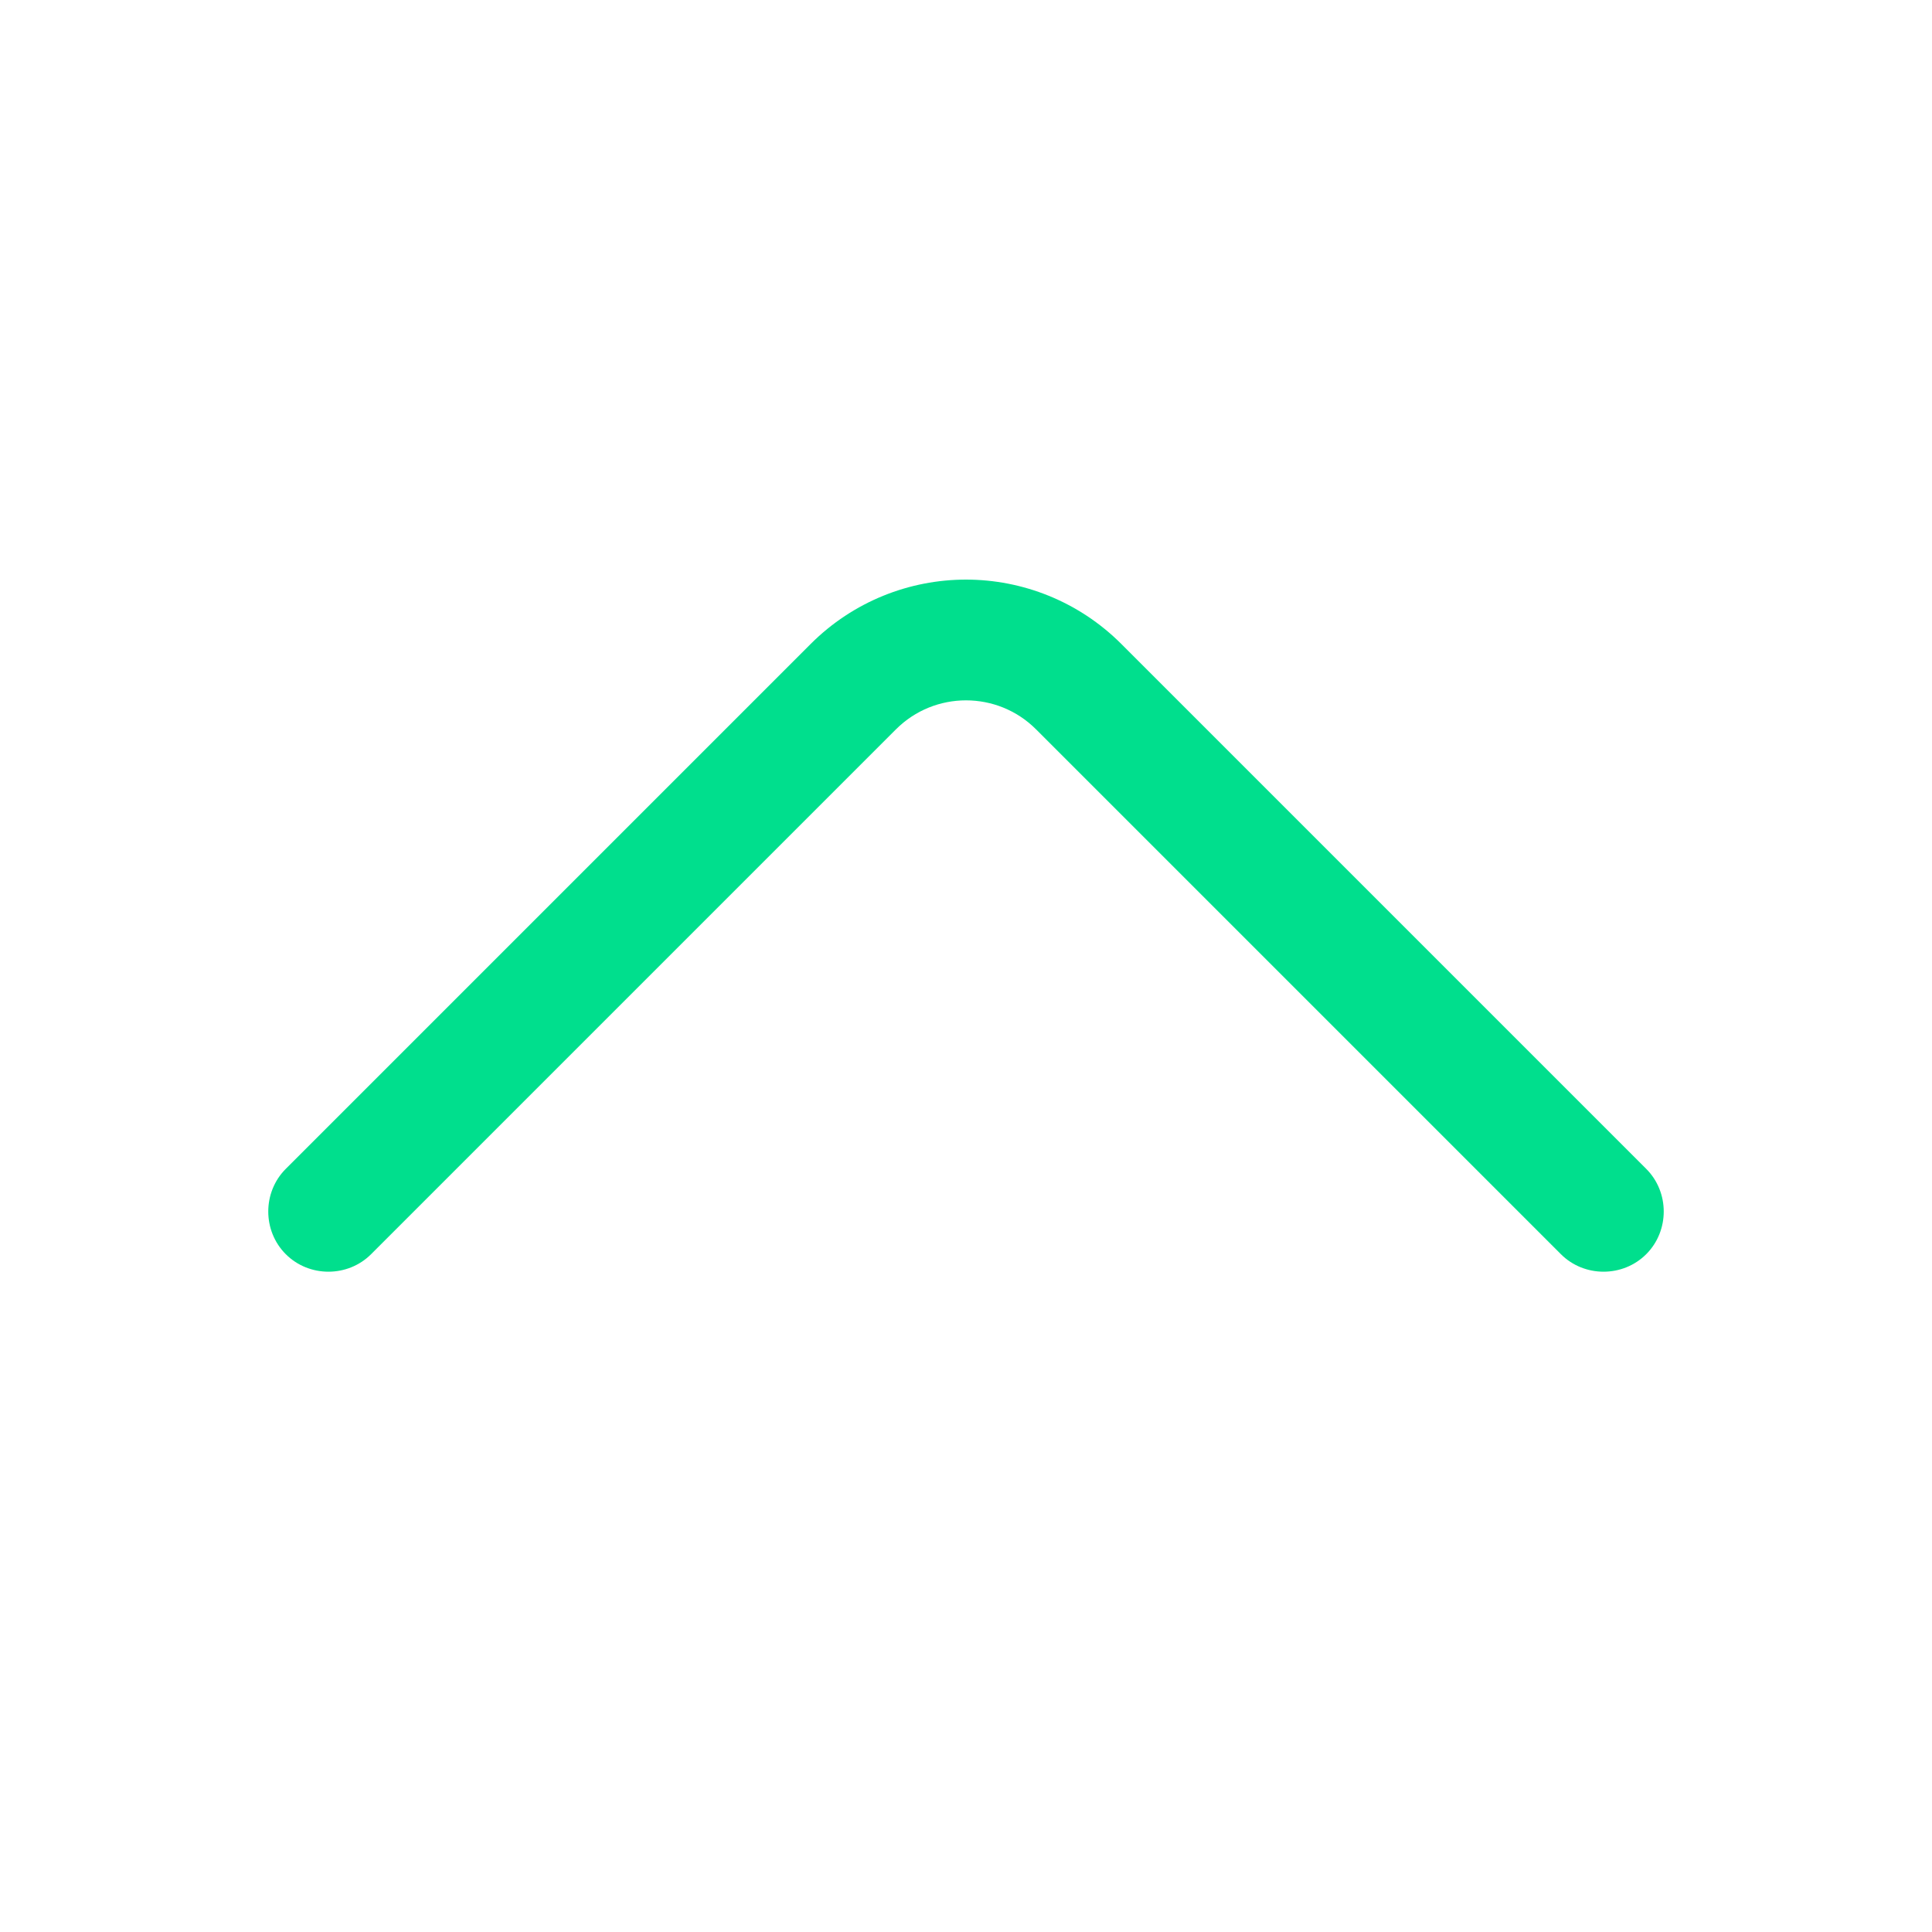 <svg width="24" height="24" viewBox="0 0 24 24" fill="none" xmlns="http://www.w3.org/2000/svg">
    <path d="M12 7.2C12.7 7.2 13.4 7.47 13.93 8L20.45 14.52C20.74 14.81 20.74 15.29 20.45 15.58C20.16 15.87 19.68 15.87 19.39 15.58L12.87 9.06C12.39 8.58 11.61 8.58 11.13 9.06L4.61 15.58C4.32 15.87 3.84 15.87 3.55 15.58C3.26 15.29 3.26 14.81 3.55 14.52L10.07 8C10.6 7.47 11.3 7.2 12 7.2Z" fill="#00DF8D" />
</svg>